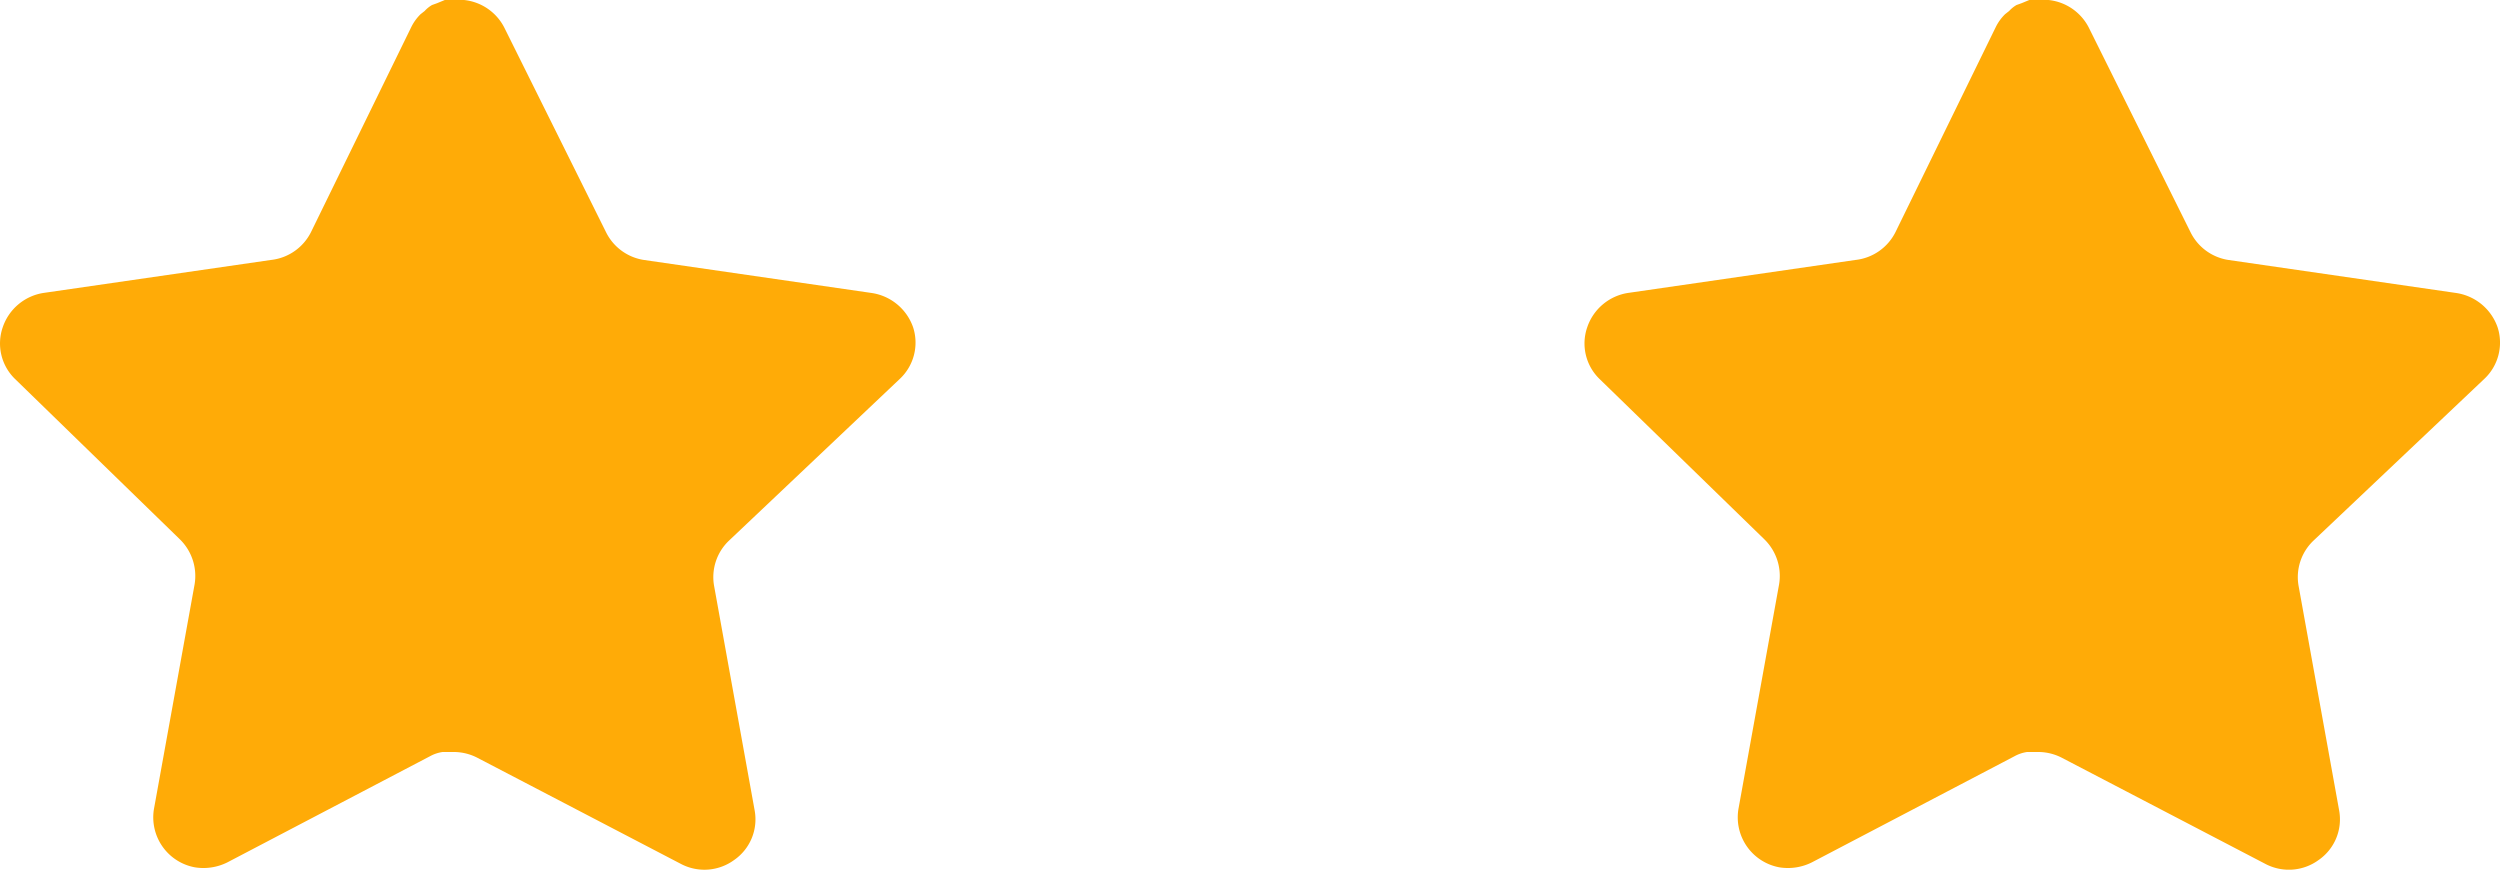 <svg xmlns="http://www.w3.org/2000/svg" width="37.37" height="13" viewBox="0 0 37.37 13">
  <g id="star" transform="translate(-25 -627)">
    <path id="Vector" d="M10.891,8.087a.753.753,0,0,0-.218.664l.608,3.366a.739.739,0,0,1-.308.739.753.753,0,0,1-.8.055l-3.03-1.58a.774.774,0,0,0-.342-.09H6.615a.555.555,0,0,0-.185.062L3.4,12.89a.8.8,0,0,1-.486.075A.76.76,0,0,1,2.3,12.1l.609-3.366a.766.766,0,0,0-.218-.67L.225,5.665a.739.739,0,0,1-.184-.773.768.768,0,0,1,.608-.513l3.4-.493a.761.761,0,0,0,.6-.417L6.15.4A.712.712,0,0,1,6.287.212L6.348.164a.459.459,0,0,1,.11-.089L6.533.048,6.649,0h.288a.765.765,0,0,1,.6.41L9.058,3.469a.76.76,0,0,0,.568.417l3.4.493a.776.776,0,0,1,.623.513.743.743,0,0,1-.2.773Z" transform="translate(25 627)" fill="#ffab07"/>
    <path id="Vector-2" data-name="Vector" d="M10.891,8.087a.753.753,0,0,0-.218.664l.608,3.366a.739.739,0,0,1-.308.739.753.753,0,0,1-.8.055l-3.03-1.58a.774.774,0,0,0-.342-.09H6.615a.555.555,0,0,0-.185.062L3.4,12.89a.8.8,0,0,1-.486.075A.76.76,0,0,1,2.3,12.1l.609-3.366a.766.766,0,0,0-.218-.67L.225,5.665a.739.739,0,0,1-.184-.773.768.768,0,0,1,.608-.513l3.4-.493a.761.761,0,0,0,.6-.417L6.15.4A.712.712,0,0,1,6.287.212L6.348.164a.459.459,0,0,1,.11-.089L6.533.048,6.649,0h.288a.765.765,0,0,1,.6.41L9.058,3.469a.76.76,0,0,0,.568.417l3.4.493a.776.776,0,0,1,.623.513.743.743,0,0,1-.2.773Z" transform="translate(48.685 627)" fill="#ffab07"/>
  </g>
</svg>

